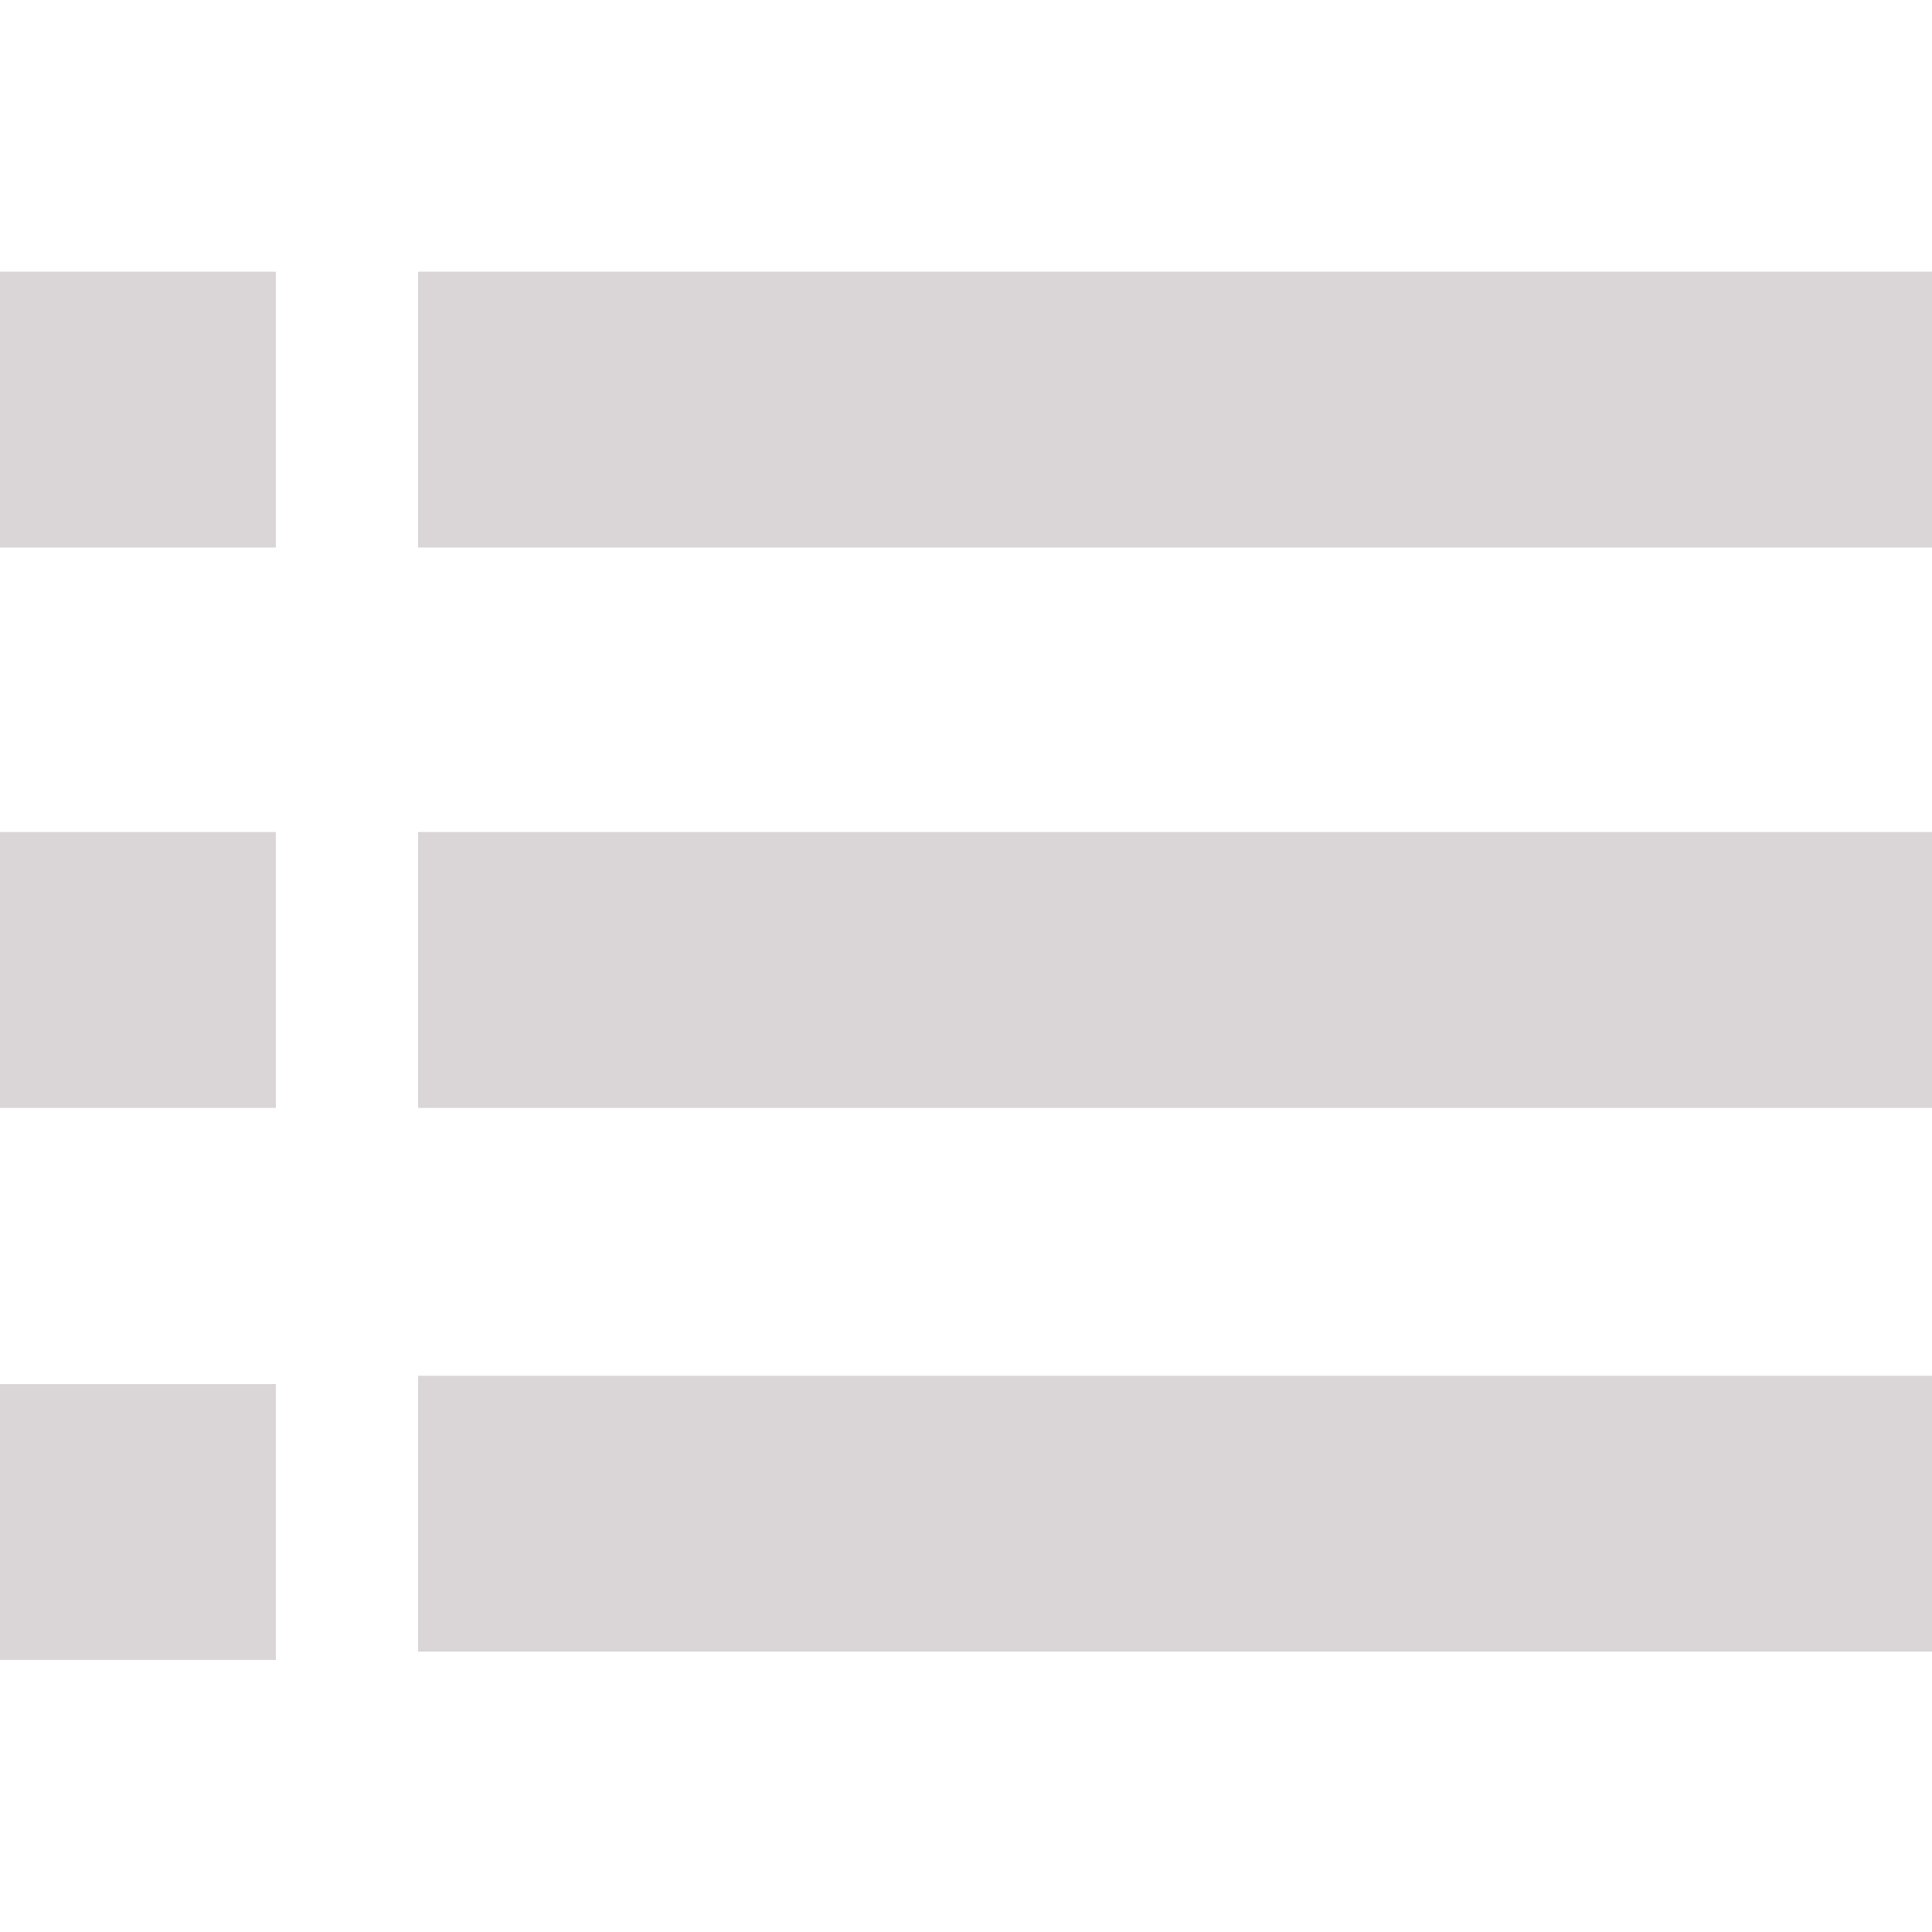 <?xml version="1.0" encoding="utf-8"?>
<!-- Generator: Adobe Illustrator 23.0.1, SVG Export Plug-In . SVG Version: 6.00 Build 0)  -->
<svg version="1.1" id="Слой_1" xmlns="http://www.w3.org/2000/svg" xmlns:xlink="http://www.w3.org/1999/xlink" x="0px" y="0px"
	 viewBox="0 0 512 512" style="enable-background:new 0 0 512 512;" xml:space="preserve">
<style type="text/css">
	.st0{fill:#DAD5D6;}
</style>
<g>
	<g>
		<rect x="110.8" y="364.6" class="st0" width="401.2" height="73.1"/>
		<rect x="110.8" y="220.5" class="st0" width="401.2" height="73.1"/>
		<rect x="110.8" y="72" class="st0" width="401.2" height="73.1"/>
		<rect y="366.8" class="st0" width="73.1" height="73.1"/>
		<rect y="220.5" class="st0" width="73.1" height="73.1"/>
		<rect y="72" class="st0" width="73.1" height="73.1"/>
	</g>
</g>
</svg>
